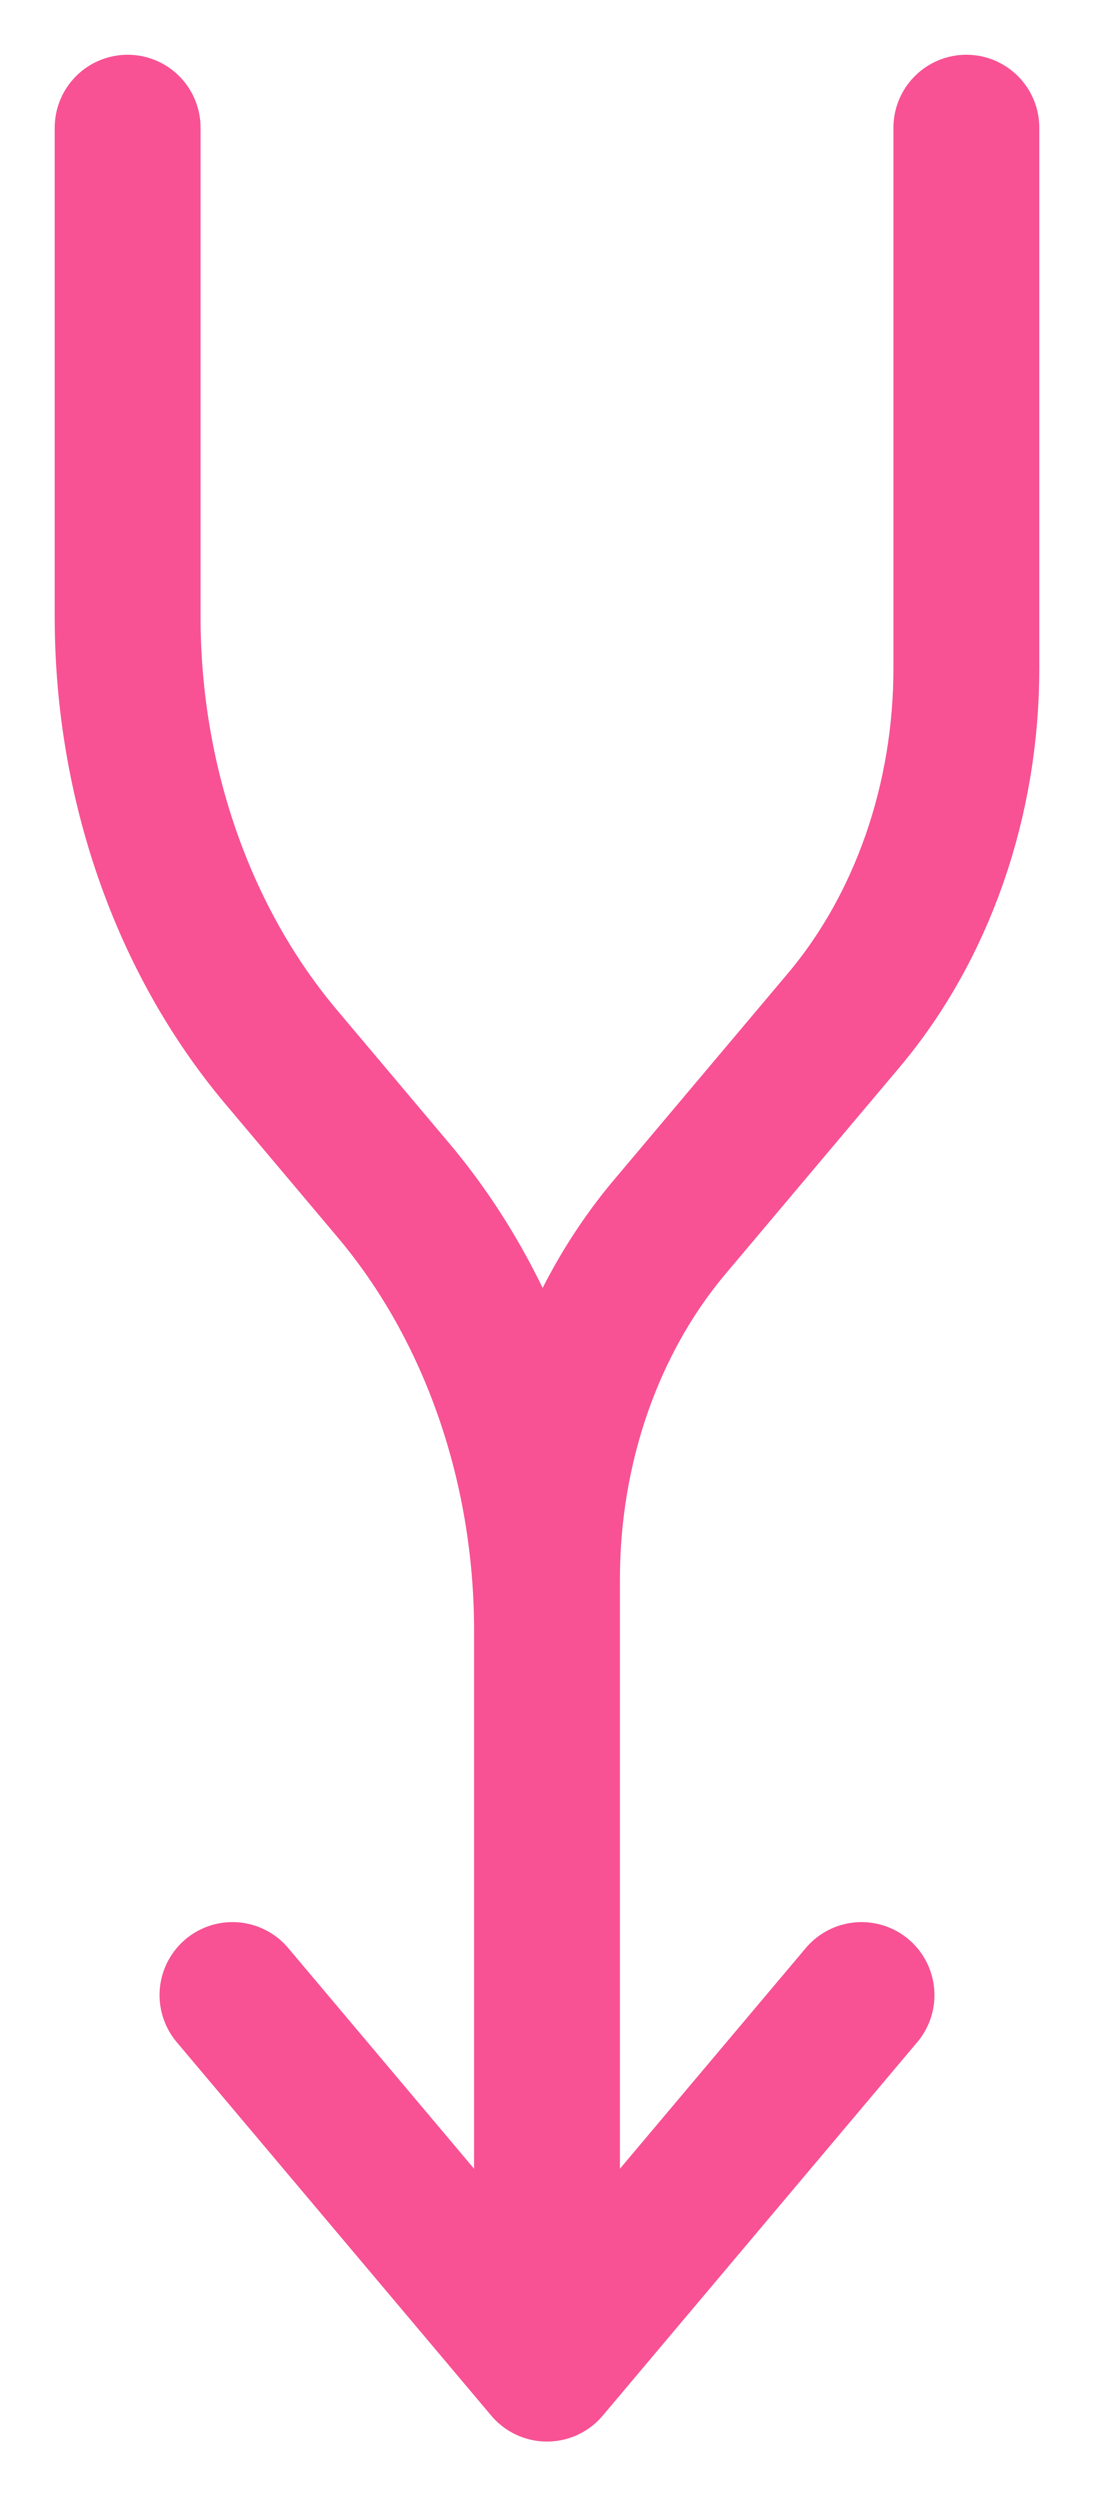 <svg viewBox="0 0 60 137" fill="none" xmlns="http://www.w3.org/2000/svg">
<path d="M30 129.79L47.25 109.325M30 129.79L12.75 109.325M30 129.79L30 89.345C30 80.3 26.972 71.626 21.582 65.23L15.418 57.917C10.03 51.523 7.002 42.851 7 33.809V7M53 7V36.627C53 40.211 52.405 43.76 51.249 47.071C50.092 50.383 48.398 53.391 46.261 55.925L36.739 67.222C34.602 69.756 32.908 72.764 31.751 76.076C30.595 79.387 30 82.936 30 86.52V109.325" stroke="#F85294" stroke-width="8" stroke-linecap="round" stroke-linejoin="round"/>
</svg>
